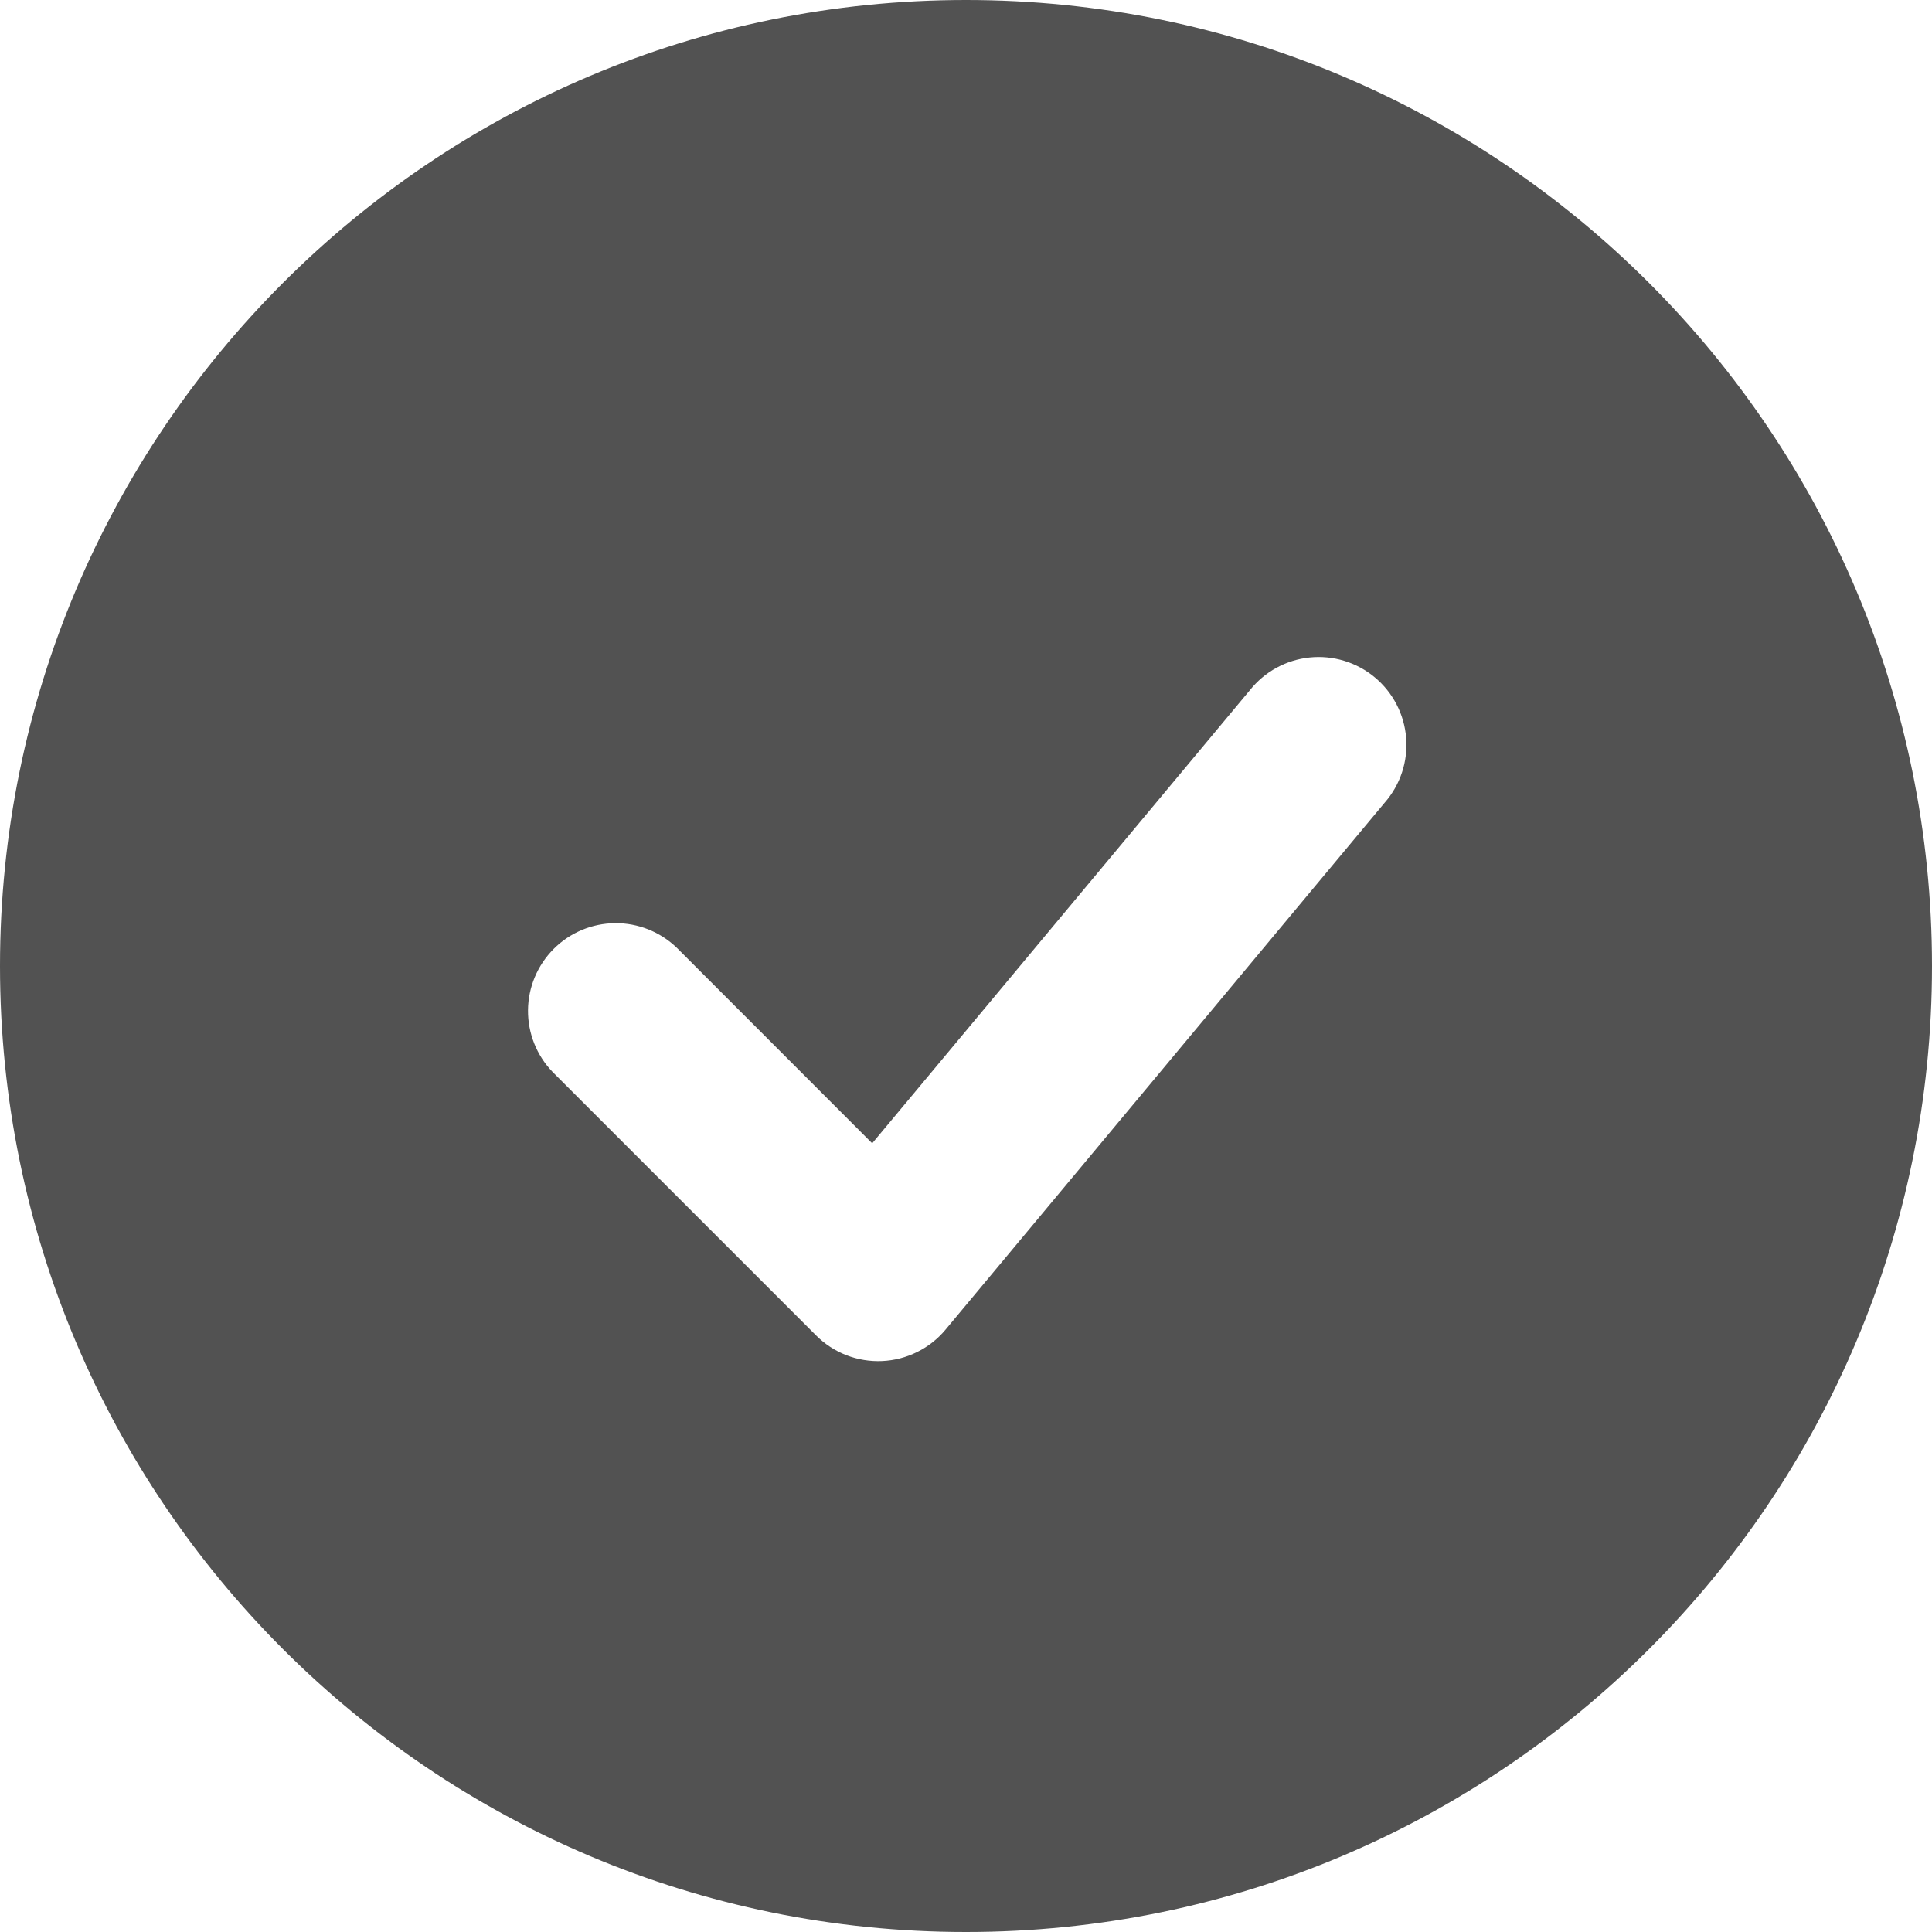 <svg width="80" height="80" viewBox="0 0 80 80" fill="none" xmlns="http://www.w3.org/2000/svg">
<path fill-rule="evenodd" clip-rule="evenodd" d="M40 0C17.909 0 0 17.909 0 40C0 62.091 17.909 80 40 80C62.091 80 80 62.091 80 40C80 17.909 62.091 0 40 0ZM57.338 33.236C57.657 32.871 57.901 32.446 58.053 31.986C58.206 31.526 58.264 31.04 58.226 30.556C58.188 30.073 58.054 29.602 57.831 29.171C57.608 28.741 57.302 28.359 56.929 28.049C56.557 27.738 56.126 27.505 55.662 27.364C55.198 27.222 54.711 27.175 54.229 27.225C53.746 27.274 53.279 27.42 52.854 27.653C52.428 27.886 52.054 28.202 51.753 28.582L36.116 47.342L28.026 39.247C27.34 38.585 26.421 38.218 25.468 38.227C24.514 38.235 23.602 38.617 22.928 39.292C22.254 39.966 21.871 40.878 21.863 41.831C21.855 42.785 22.221 43.703 22.884 44.389L33.793 55.298C34.15 55.655 34.578 55.934 35.049 56.117C35.52 56.299 36.024 56.382 36.528 56.359C37.033 56.336 37.527 56.208 37.98 55.983C38.432 55.759 38.833 55.443 39.156 55.054L57.338 33.236Z" fill="#525252"/>
</svg>
